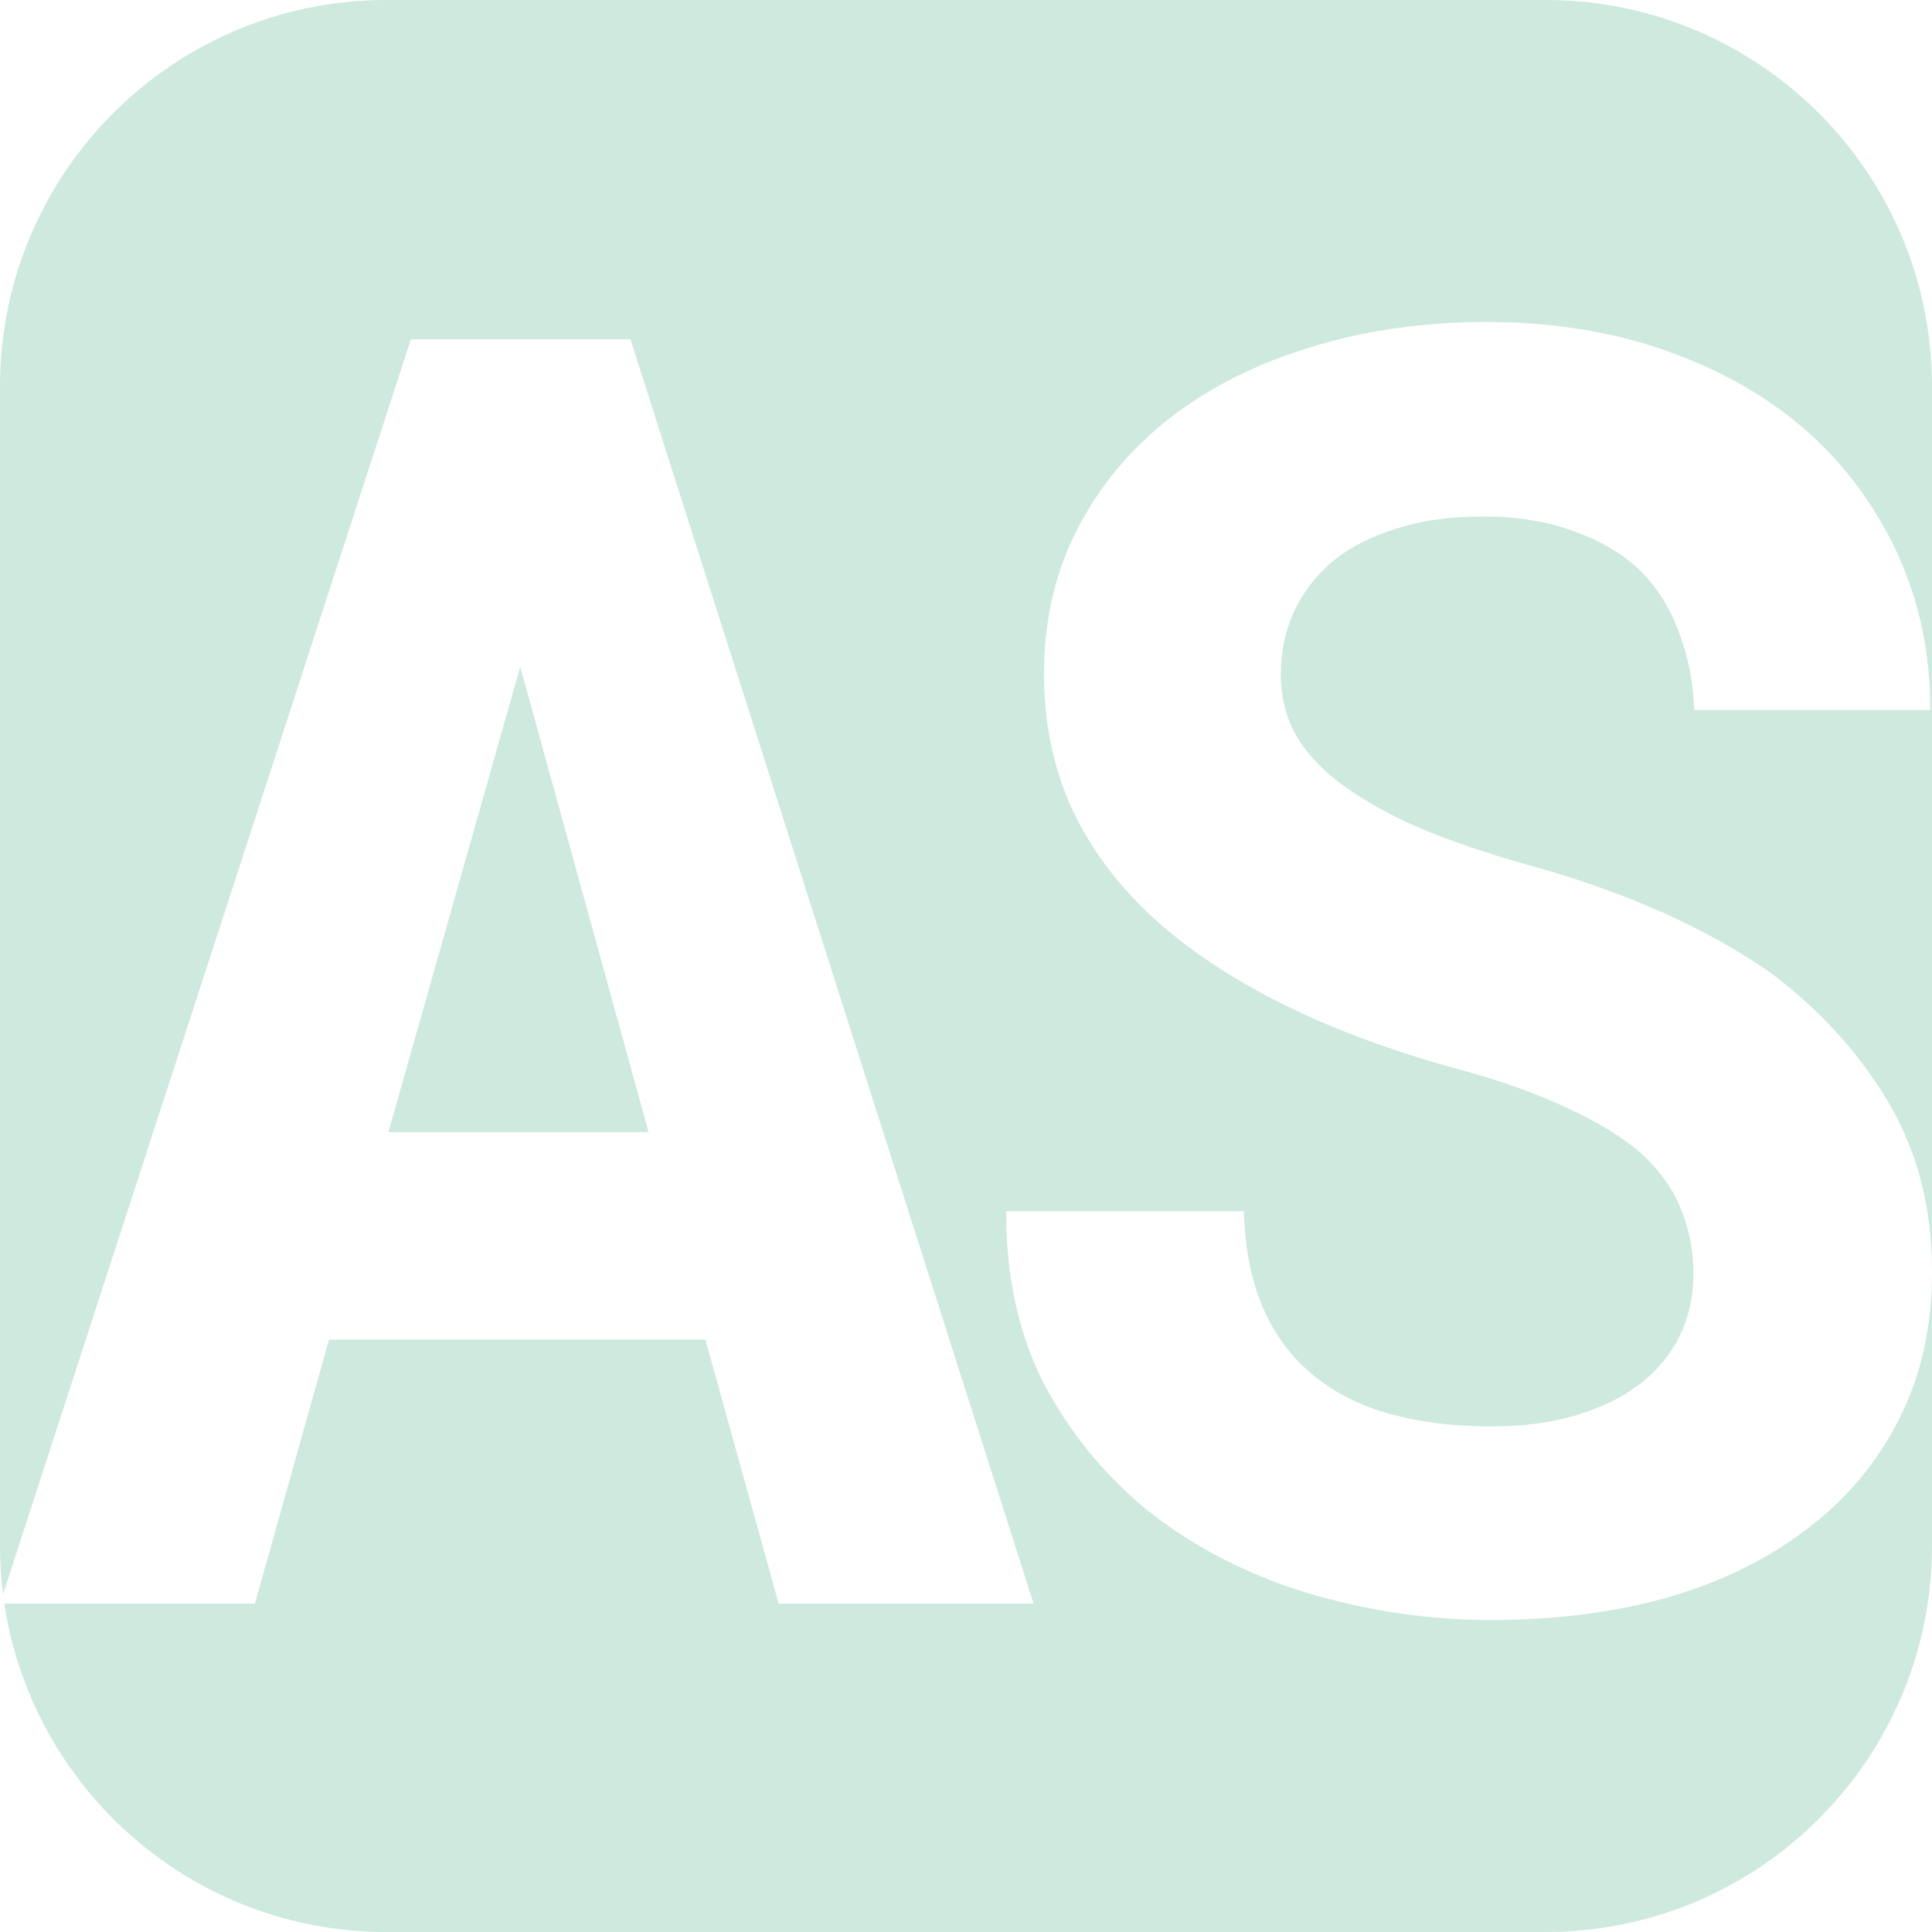 <svg height="192" viewBox="0 0 192 192" width="192" xmlns="http://www.w3.org/2000/svg">
  <style>
    :root {
      --dark-color: #CEE9DD;
      --light-color: #344C43;
    }

    #letters {
      fill: #CEE9DD;
      fill-rule: evenodd;
      clip-rule: evenodd;
    }

    @media (prefers-color-scheme: dark) {
      #letters {
        fill: #344C43;
      }
    }
  </style>
  <path id="letters" d="M38.4 0C17.192 0 0 17.192 0 38.4V153.6C0 155.237 0.102 156.85 0.301 158.433L40.829 33.726H62.656L102.714 159.361H77.378L70.102 133.129H32.697L25.336 159.361H0.429C3.209 177.836 19.15 192 38.4 192H153.6C174.808 192 192 174.808 192 153.6V126.399V38.4C192 17.192 174.808 0 153.6 0H38.4ZM192 126.399C192 120.013 190.545 114.376 187.635 109.486C184.724 104.597 180.816 100.311 175.908 96.629C172.656 94.386 169.089 92.401 165.209 90.676C161.328 88.95 157.248 87.483 152.969 86.275C148.974 85.182 145.379 84.003 142.184 82.737C139.045 81.472 136.363 80.062 134.138 78.509C131.912 77.013 130.2 75.316 129.002 73.418C127.861 71.52 127.29 69.391 127.29 67.033C127.29 64.789 127.718 62.718 128.574 60.82C129.487 58.864 130.8 57.167 132.511 55.729C134.223 54.349 136.306 53.284 138.76 52.536C141.271 51.731 144.124 51.328 147.319 51.328C150.8 51.328 153.825 51.817 156.392 52.795C159.017 53.716 161.214 55.01 162.983 56.678C164.695 58.404 165.979 60.446 166.835 62.805C167.748 65.163 168.262 67.752 168.376 70.571H191.829C191.829 64.933 190.745 59.756 188.576 55.039C186.408 50.322 183.383 46.237 179.503 42.786C175.623 39.392 170.972 36.746 165.551 34.847C160.187 32.949 154.253 32 147.747 32C141.47 32 135.65 32.834 130.286 34.502C124.922 36.113 120.271 38.443 116.334 41.492C112.397 44.541 109.315 48.222 107.09 52.536C104.864 56.851 103.751 61.654 103.751 66.947C103.751 71.549 104.579 75.805 106.234 79.717C107.946 83.629 110.456 87.195 113.766 90.417C117.076 93.638 121.327 96.601 126.52 99.304C131.77 102.008 137.847 104.309 144.752 106.207C149.202 107.415 152.912 108.738 155.879 110.177C158.903 111.557 161.357 113.082 163.24 114.75C165.066 116.476 166.35 118.316 167.092 120.272C167.891 122.228 168.29 124.328 168.29 126.571C168.29 128.815 167.834 130.886 166.921 132.784C166.008 134.625 164.695 136.207 162.983 137.53C161.271 138.853 159.16 139.888 156.649 140.636C154.196 141.384 151.371 141.758 148.175 141.758C144.58 141.758 141.271 141.355 138.246 140.55C135.279 139.744 132.74 138.479 130.628 136.753C128.46 135.027 126.777 132.813 125.578 130.109C124.38 127.405 123.724 124.155 123.61 120.359H99.985C99.985 126.859 101.212 132.525 103.666 137.357C106.177 142.189 109.572 146.389 113.852 149.955C118.36 153.579 123.638 156.34 129.687 158.239C135.793 160.08 141.955 161 148.175 161C154.509 161 160.358 160.252 165.722 158.757C171.086 157.203 175.708 154.931 179.589 151.94C183.469 149.006 186.493 145.411 188.662 141.154C190.887 136.839 192 131.921 192 126.399ZM51.699 66.256L38.603 112.506H64.453L51.699 66.256Z"/>
</svg>